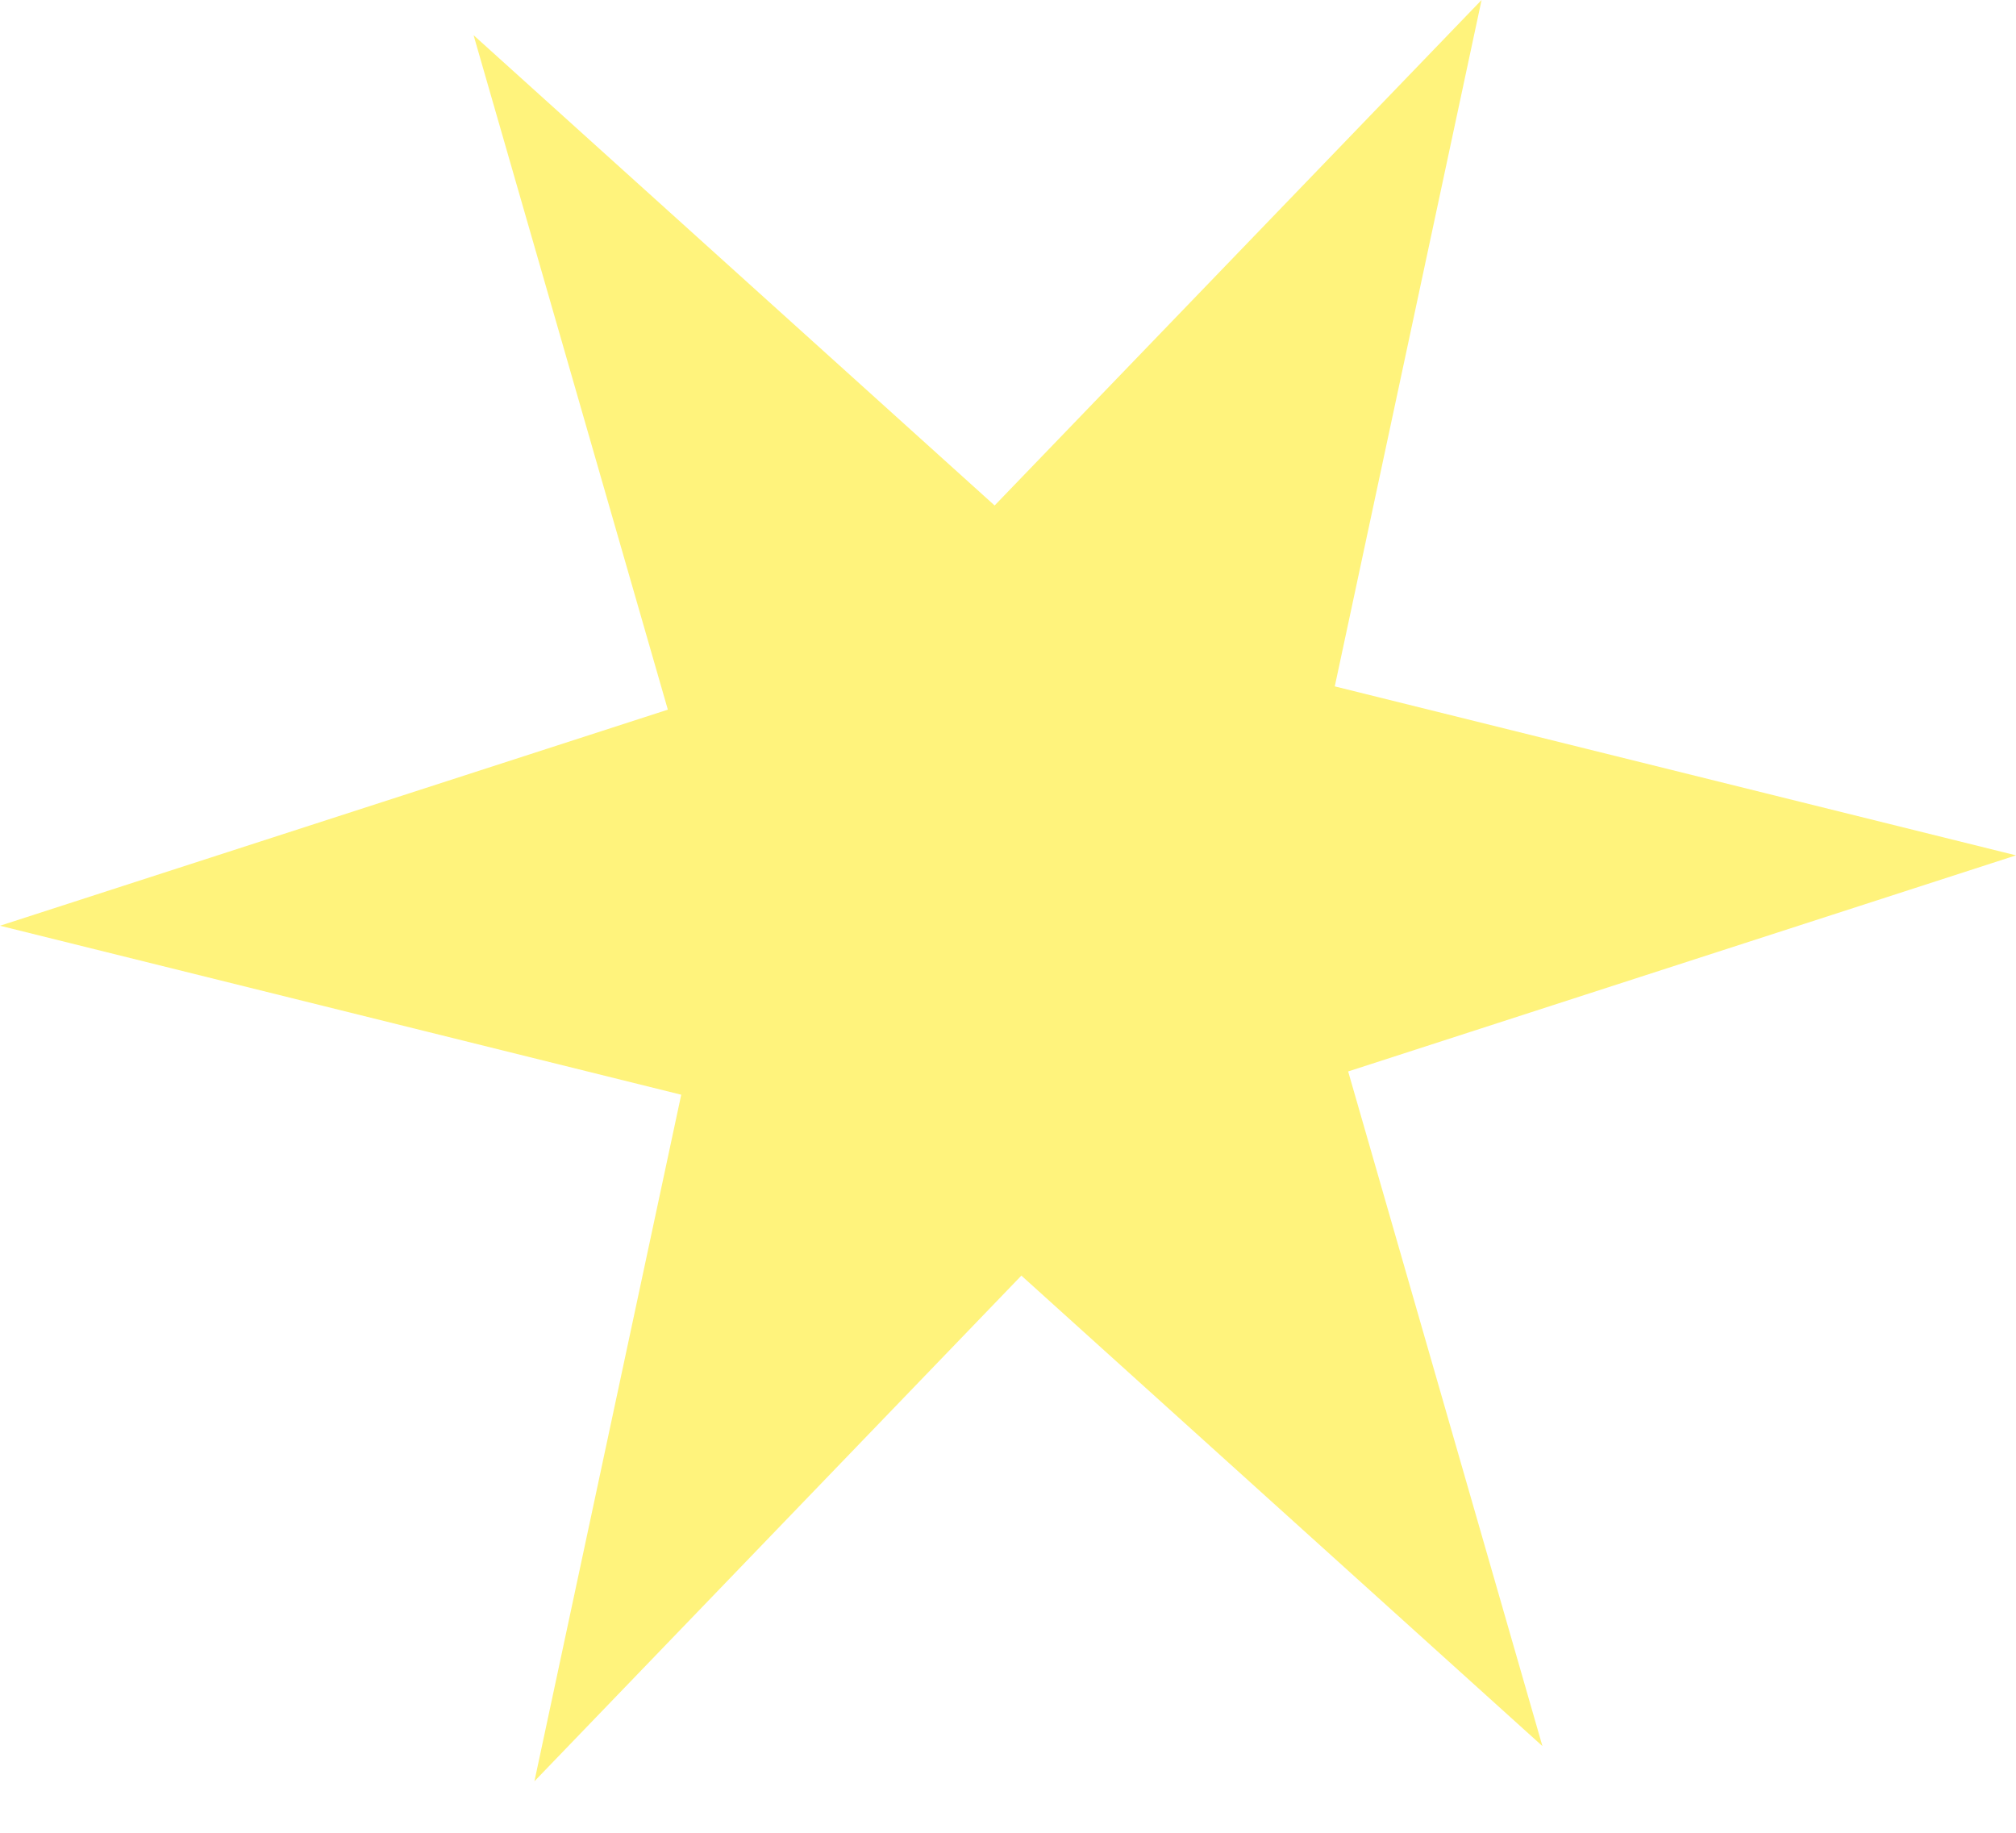 <svg width="11" height="10" viewBox="0 0 11 10" fill="none" xmlns="http://www.w3.org/2000/svg">
<path d="M8.084 -5.35365e-05L7.283 3.745L11 4.667L7.356 5.846L8.416 9.527L5.573 6.96L2.916 9.719L3.717 5.973L-0 5.051L3.644 3.872L2.584 0.192L5.427 2.758L8.084 -5.35365e-05Z" fill="#FFED36" fill-opacity="0.65"/>
</svg>
